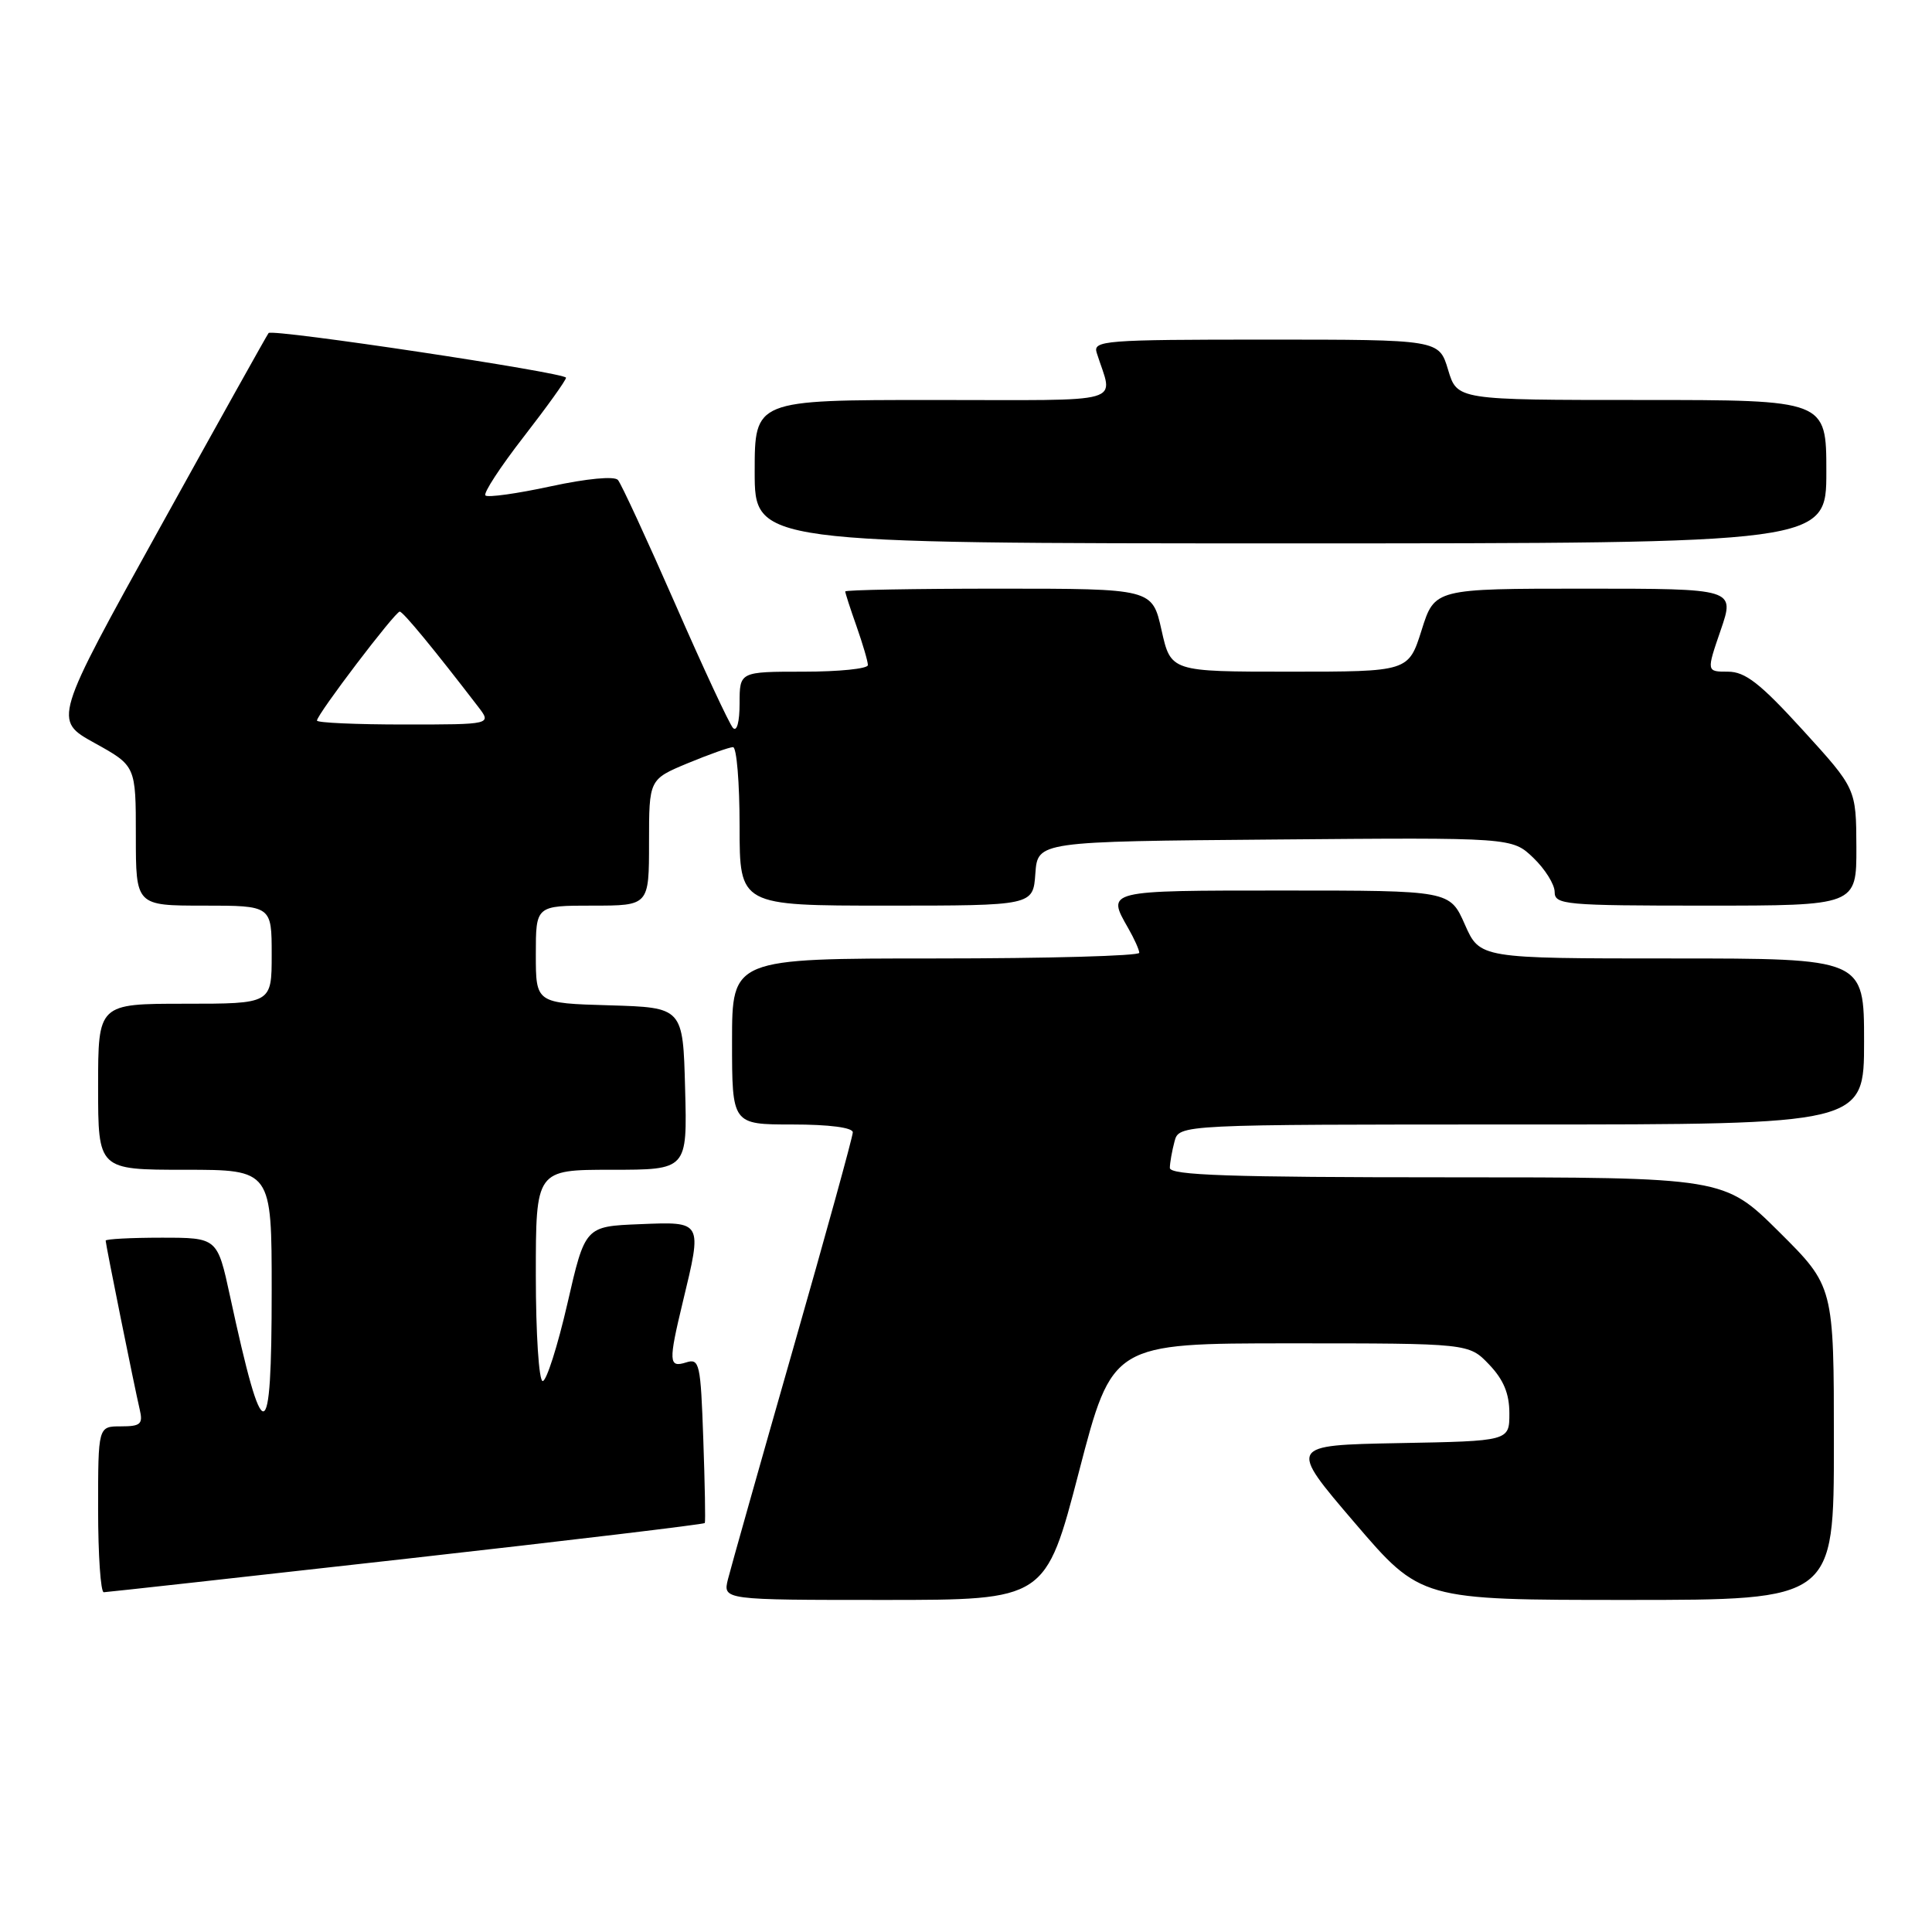 <?xml version="1.0" encoding="UTF-8" standalone="no"?>
<!DOCTYPE svg PUBLIC "-//W3C//DTD SVG 1.1//EN" "http://www.w3.org/Graphics/SVG/1.1/DTD/svg11.dtd" >
<svg xmlns="http://www.w3.org/2000/svg" xmlns:xlink="http://www.w3.org/1999/xlink" version="1.1" viewBox="0 0 256 256">
 <g >
 <path fill="currentColor"
d=" M 142.97 195.00 C 147.39 178.00 147.39 178.00 171.01 178.00 C 194.63 178.00 194.63 178.00 197.31 180.80 C 199.23 182.81 200.00 184.66 200.00 187.28 C 200.00 190.95 200.00 190.95 185.35 191.22 C 170.71 191.50 170.71 191.50 179.48 201.75 C 188.25 212.00 188.25 212.00 215.63 212.00 C 243.00 212.00 243.00 212.00 243.00 191.22 C 243.00 170.45 243.00 170.45 235.73 163.22 C 228.45 156.00 228.45 156.00 191.73 156.00 C 163.00 156.00 155.00 155.73 155.01 154.75 C 155.02 154.06 155.30 152.49 155.63 151.25 C 156.23 149.00 156.23 149.00 201.62 149.00 C 247.00 149.00 247.00 149.00 247.00 138.00 C 247.00 127.00 247.00 127.00 221.55 127.00 C 196.09 127.00 196.09 127.00 194.10 122.50 C 192.11 118.00 192.11 118.00 170.06 118.00 C 146.44 118.00 146.62 117.96 149.50 123.00 C 150.29 124.38 150.95 125.84 150.96 126.25 C 150.98 126.66 138.85 127.00 124.00 127.00 C 97.00 127.00 97.00 127.00 97.00 138.00 C 97.00 149.00 97.00 149.00 105.00 149.00 C 109.88 149.00 113.00 149.41 113.00 150.04 C 113.00 150.61 109.43 163.55 105.07 178.79 C 100.71 194.03 96.84 207.74 96.46 209.25 C 95.78 212.00 95.78 212.00 117.17 212.00 C 138.55 212.00 138.55 212.00 142.97 195.00 Z  M 53.86 206.54 C 75.50 204.11 93.29 201.98 93.39 201.81 C 93.49 201.64 93.40 196.65 93.19 190.71 C 92.84 180.64 92.69 179.96 90.91 180.53 C 88.60 181.26 88.56 180.47 90.48 172.50 C 93.07 161.76 93.13 161.87 84.77 162.21 C 77.53 162.50 77.53 162.50 75.18 172.75 C 73.88 178.39 72.41 183.00 71.91 183.00 C 71.41 183.00 71.00 176.75 71.00 169.00 C 71.00 155.00 71.00 155.00 81.03 155.00 C 91.07 155.00 91.07 155.00 90.78 144.25 C 90.50 133.50 90.50 133.50 80.75 133.21 C 71.00 132.93 71.00 132.93 71.00 126.46 C 71.00 120.00 71.00 120.00 78.50 120.00 C 86.00 120.00 86.00 120.00 86.00 111.63 C 86.00 103.27 86.00 103.27 91.13 101.13 C 93.96 99.96 96.66 99.00 97.13 99.00 C 97.61 99.00 98.00 103.72 98.00 109.50 C 98.00 120.00 98.00 120.00 117.44 120.00 C 136.89 120.00 136.89 120.00 137.19 115.75 C 137.50 111.50 137.50 111.50 168.93 111.24 C 200.36 110.97 200.36 110.97 203.18 113.67 C 204.73 115.16 206.00 117.19 206.00 118.19 C 206.00 119.88 207.35 120.00 226.00 120.00 C 246.00 120.00 246.00 120.00 245.98 112.25 C 245.95 104.50 245.95 104.50 238.89 96.75 C 233.23 90.54 231.25 89.00 228.96 89.00 C 226.11 89.00 226.11 89.00 228.00 83.50 C 229.89 78.00 229.89 78.00 210.00 78.00 C 190.10 78.00 190.10 78.00 188.37 83.50 C 186.63 89.00 186.63 89.00 170.89 89.00 C 155.14 89.00 155.14 89.00 153.91 83.50 C 152.68 78.00 152.68 78.00 132.34 78.00 C 121.15 78.00 112.00 78.17 112.00 78.37 C 112.00 78.58 112.67 80.66 113.50 83.00 C 114.32 85.34 115.00 87.64 115.00 88.13 C 115.00 88.61 111.17 89.00 106.50 89.00 C 98.00 89.00 98.00 89.00 98.00 93.20 C 98.00 95.66 97.64 97.01 97.12 96.45 C 96.64 95.93 93.19 88.53 89.46 80.00 C 85.72 71.47 82.31 64.09 81.88 63.60 C 81.42 63.06 77.75 63.41 72.98 64.44 C 68.51 65.41 64.62 65.95 64.32 65.65 C 64.02 65.35 66.30 61.86 69.39 57.88 C 72.47 53.91 75.00 50.39 75.00 50.05 C 75.00 49.39 36.09 43.54 35.59 44.13 C 35.41 44.33 28.92 55.96 21.17 69.96 C 7.06 95.42 7.06 95.42 12.53 98.45 C 18.00 101.48 18.00 101.48 18.00 110.74 C 18.00 120.00 18.00 120.00 27.00 120.00 C 36.00 120.00 36.00 120.00 36.00 126.50 C 36.00 133.00 36.00 133.00 24.50 133.00 C 13.00 133.00 13.00 133.00 13.00 144.00 C 13.00 155.00 13.00 155.00 24.50 155.00 C 36.00 155.00 36.00 155.00 36.00 171.00 C 36.00 192.15 34.92 192.30 30.48 171.75 C 28.80 164.00 28.80 164.00 21.40 164.00 C 17.33 164.00 14.00 164.18 14.00 164.39 C 14.00 164.88 17.80 183.71 18.51 186.75 C 18.97 188.70 18.64 189.00 16.02 189.00 C 13.00 189.00 13.00 189.00 13.00 200.00 C 13.00 206.05 13.34 210.99 13.75 210.98 C 14.16 210.97 32.21 208.97 53.86 206.54 Z  M 242.00 62.50 C 242.00 53.00 242.00 53.00 217.54 53.00 C 193.08 53.00 193.08 53.00 191.88 49.00 C 190.68 45.00 190.68 45.00 167.73 45.00 C 146.32 45.00 144.80 45.12 145.32 46.75 C 147.50 53.69 149.89 53.00 123.62 53.00 C 100.00 53.00 100.00 53.00 100.00 62.50 C 100.00 72.00 100.00 72.00 171.00 72.00 C 242.00 72.00 242.00 72.00 242.00 62.50 Z  M 42.00 95.48 C 42.00 94.66 52.39 81.00 52.97 81.04 C 53.44 81.08 57.56 86.09 63.33 93.61 C 65.17 96.00 65.17 96.00 53.58 96.00 C 47.21 96.00 42.00 95.77 42.00 95.48 Z "/>
</g>
</svg>